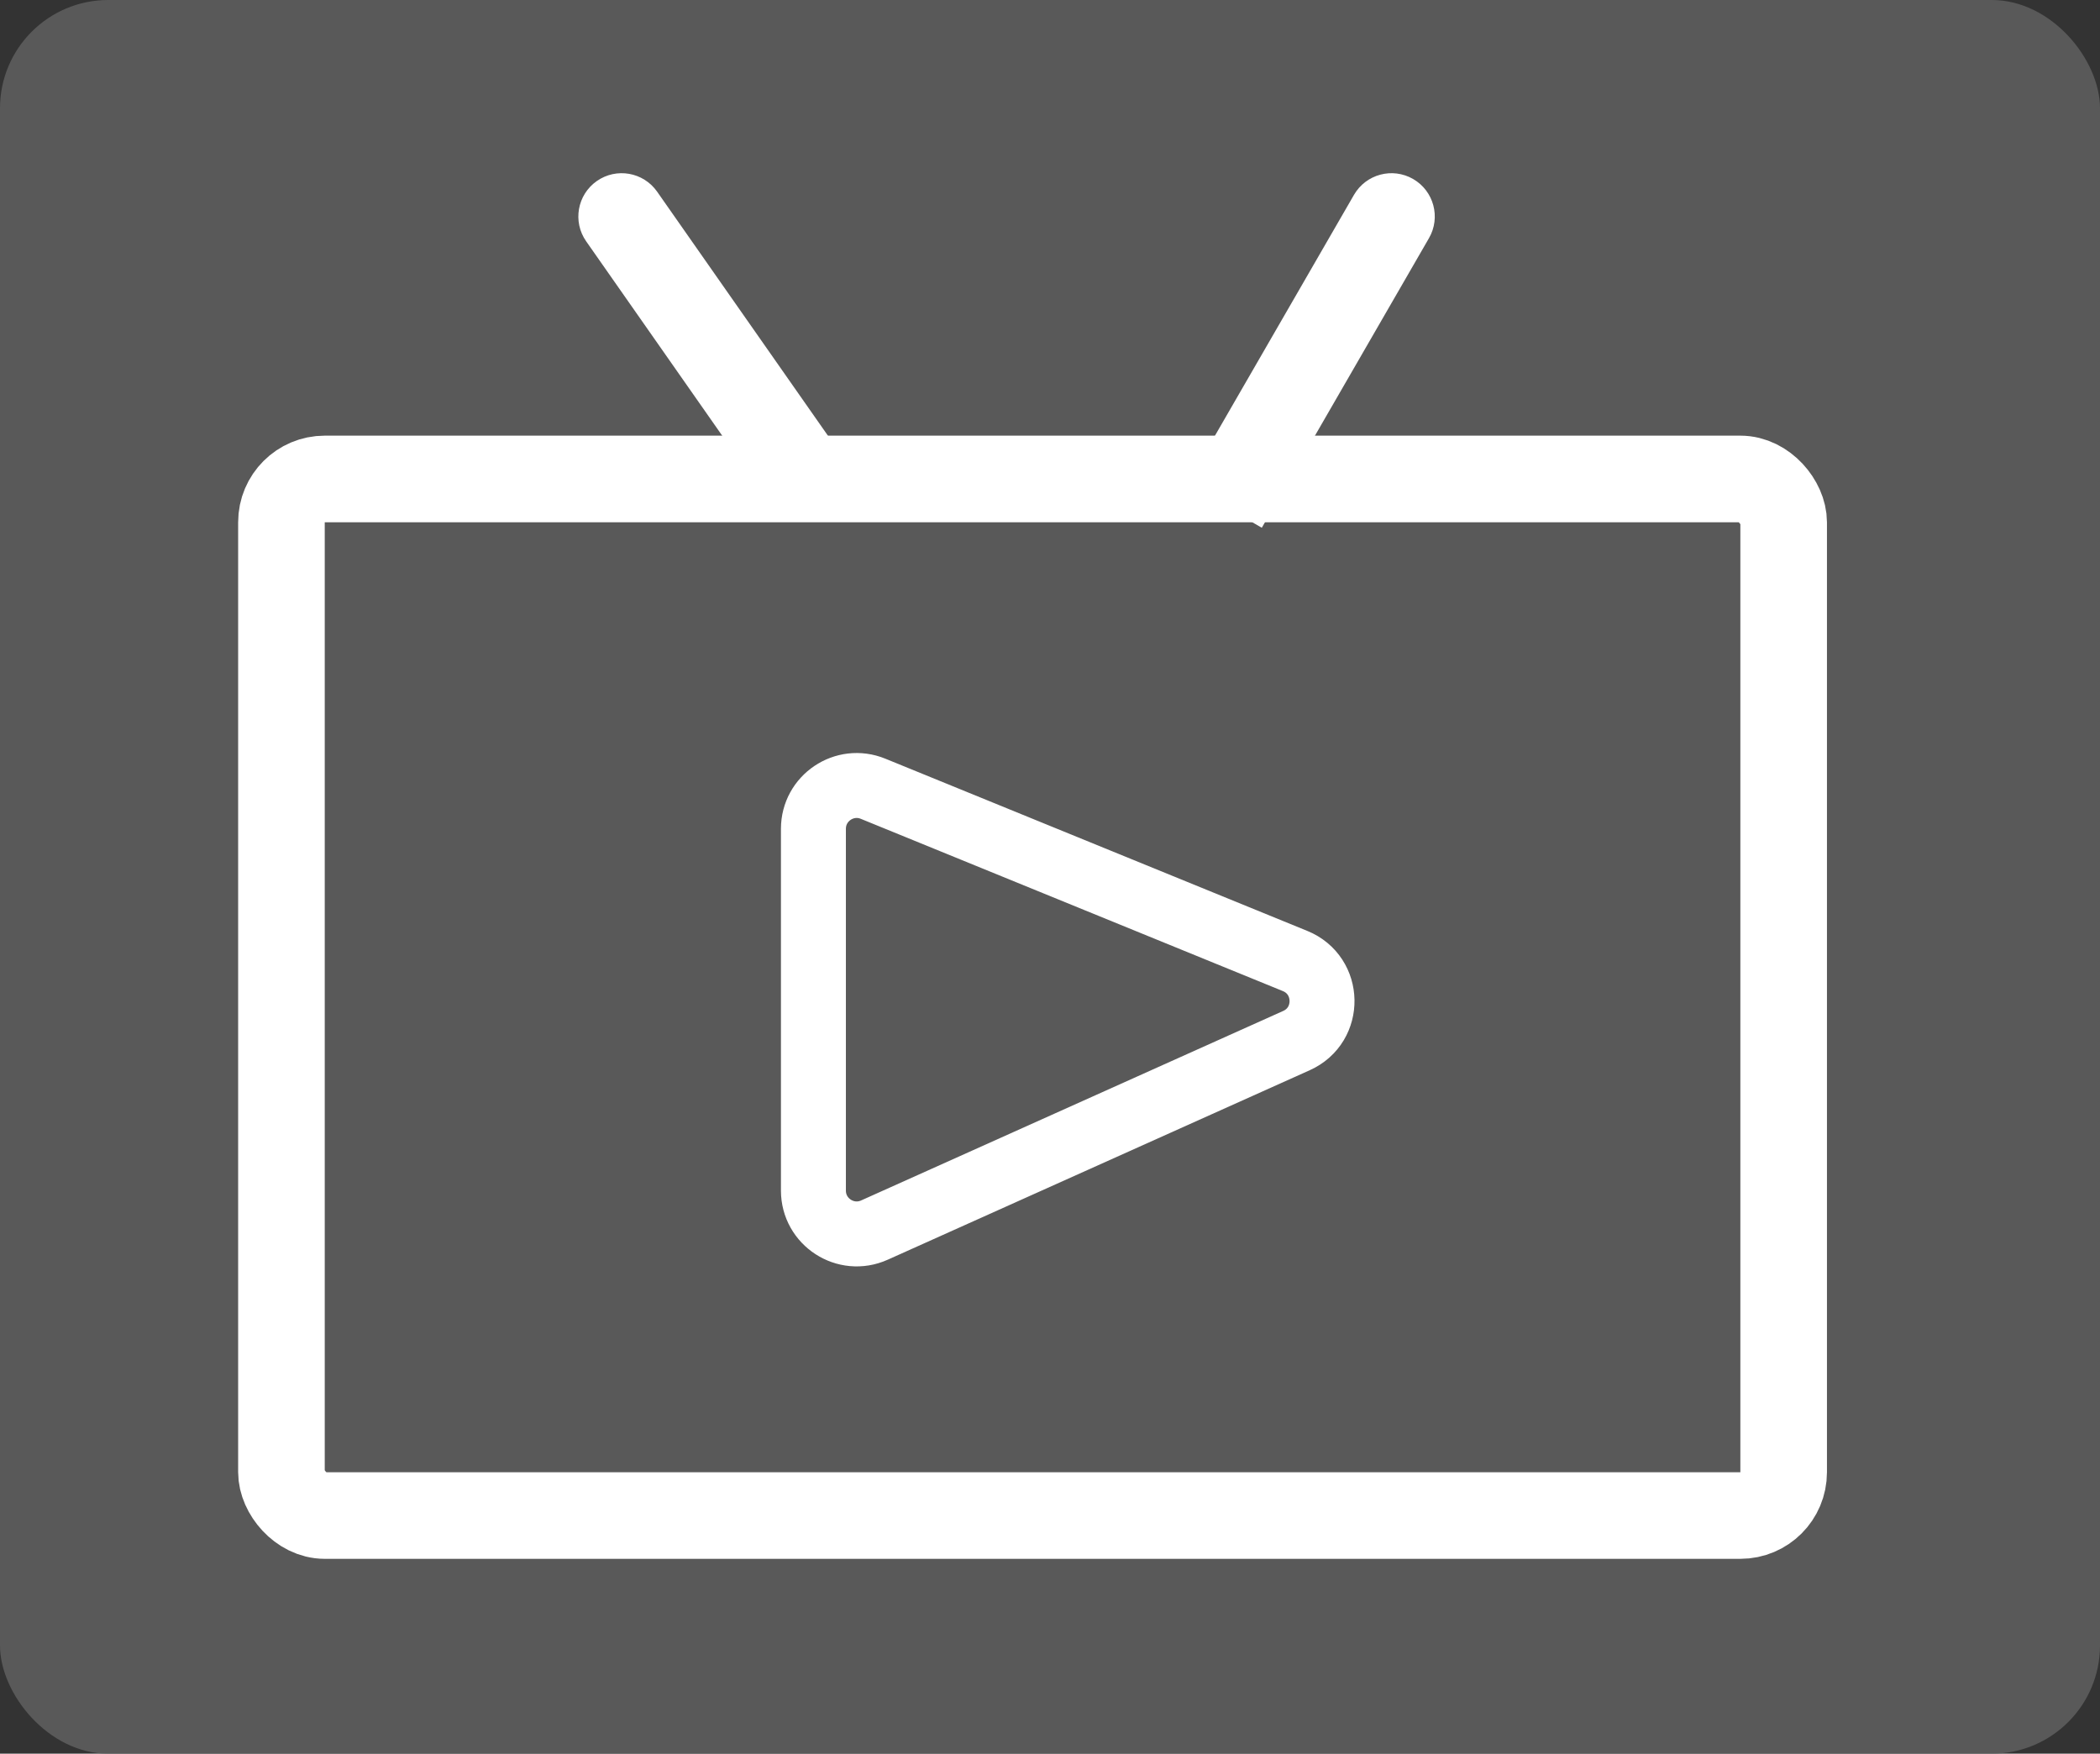 <svg width="97" height="81" viewBox="0 0 97 81" fill="none" xmlns="http://www.w3.org/2000/svg">
<rect x="0" y="0" width="97" height="81" fill="#333333" stroke="none"/>
<rect width="97" height="81" rx="5" fill="#636363" fill-opacity="0.8"/>
<rect x="13" y="22.122" width="69.388" height="47.878" rx="2" stroke="white" stroke-width="4"/>
<path d="M37.572 54.991V38.282C37.572 36.861 39.012 35.894 40.327 36.431L59.821 44.387C61.449 45.052 61.489 47.343 59.884 48.063L40.391 56.815C39.067 57.41 37.572 56.441 37.572 54.991Z" stroke="white" stroke-width="3" stroke-linecap="round"/>
<path d="M30.353 8.853C29.719 7.948 28.472 7.728 27.567 8.362C26.663 8.995 26.442 10.242 27.076 11.147L30.353 8.853ZM27.076 11.147L35.933 23.8L39.21 21.506L30.353 8.853L27.076 11.147Z" fill="white"/>
<path d="M66.005 11C66.558 10.043 66.23 8.82 65.273 8.268C64.317 7.716 63.094 8.043 62.541 9L66.005 11ZM62.541 9L54.819 22.376L58.283 24.376L66.005 11L62.541 9Z" fill="white"/>
</svg>
